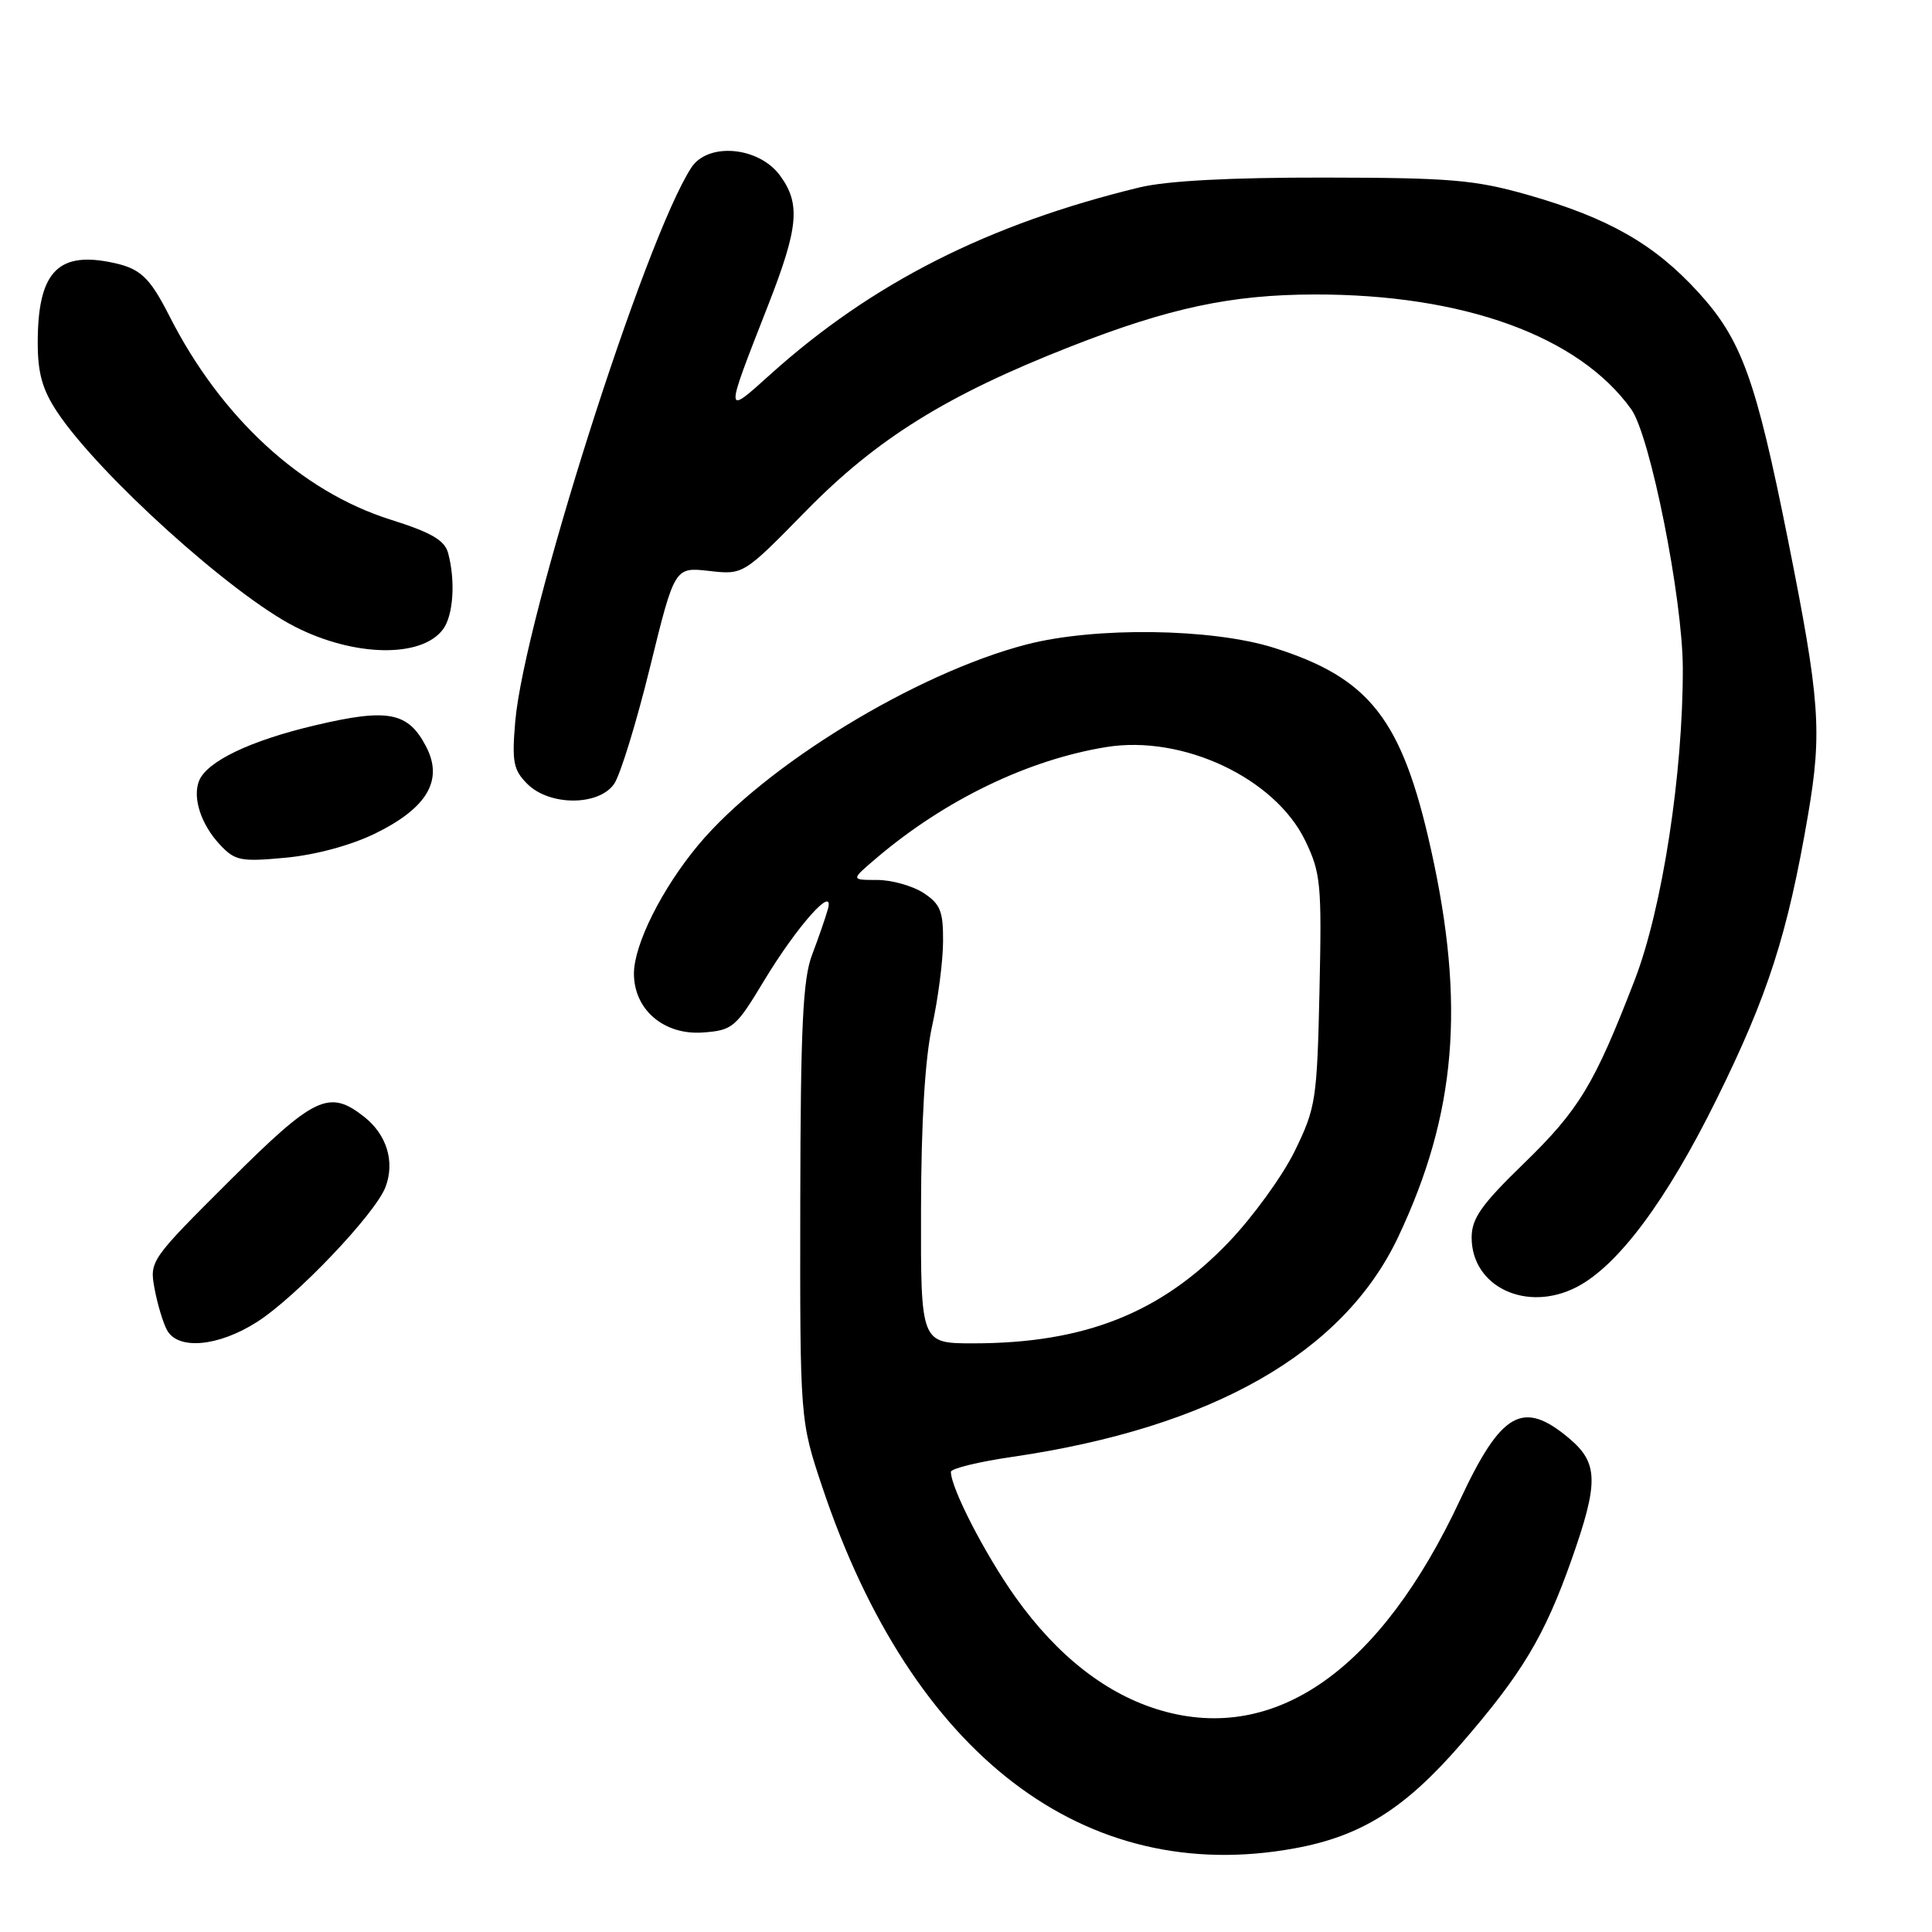 <?xml version="1.0" encoding="UTF-8" standalone="no"?>
<!DOCTYPE svg PUBLIC "-//W3C//DTD SVG 1.1//EN" "http://www.w3.org/Graphics/SVG/1.1/DTD/svg11.dtd" >
<svg xmlns="http://www.w3.org/2000/svg" xmlns:xlink="http://www.w3.org/1999/xlink" version="1.1" viewBox="0 0 256 256">
 <g >
 <path fill="currentColor"
d=" M 171.57 244.91 C 180.37 243.30 186.15 239.67 193.59 231.09 C 201.69 221.75 204.64 216.83 208.22 206.72 C 211.85 196.44 211.81 193.86 207.92 190.59 C 201.79 185.43 198.93 187.05 193.46 198.76 C 182.93 221.28 169.03 231.06 153.83 226.64 C 146.69 224.56 140.16 219.49 134.58 211.67 C 130.57 206.04 126.00 197.19 126.00 195.03 C 126.00 194.59 129.67 193.69 134.16 193.04 C 160.65 189.16 178.02 179.26 185.28 163.88 C 192.97 147.60 194.19 133.08 189.60 112.50 C 185.77 95.30 181.51 89.84 168.78 85.83 C 160.54 83.24 145.07 83.04 136.00 85.40 C 121.30 89.23 101.33 101.43 92.54 111.95 C 87.72 117.73 84.00 125.15 84.00 129.01 C 84.00 133.80 87.99 137.19 93.16 136.81 C 97.07 136.52 97.50 136.16 101.21 130.00 C 105.62 122.68 110.67 117.03 109.69 120.50 C 109.38 121.60 108.45 124.30 107.61 126.50 C 106.38 129.73 106.08 136.02 106.04 159.35 C 106.00 188.20 106.00 188.20 108.97 197.08 C 120.86 232.55 143.71 250.02 171.57 244.91 Z  M 34.05 175.17 C 39.21 171.89 49.73 160.84 51.08 157.29 C 52.35 153.95 51.26 150.35 48.25 147.98 C 43.60 144.32 41.69 145.23 30.35 156.53 C 19.92 166.92 19.80 167.10 20.48 170.76 C 20.86 172.80 21.60 175.26 22.12 176.23 C 23.56 178.92 28.91 178.45 34.05 175.17 Z  M 208.92 170.54 C 214.40 167.71 220.82 159.10 227.45 145.67 C 234.27 131.87 236.87 123.78 239.57 108.00 C 241.46 96.94 241.16 92.77 236.91 71.50 C 232.64 50.16 230.77 45.00 225.00 38.69 C 219.21 32.35 213.13 28.88 202.47 25.83 C 195.45 23.83 192.23 23.55 175.50 23.53 C 163.00 23.51 154.62 23.96 151.00 24.83 C 130.96 29.69 115.57 37.48 102.11 49.58 C 95.97 55.11 95.97 55.29 101.76 40.50 C 105.83 30.10 106.11 26.97 103.32 23.21 C 100.49 19.42 93.81 18.84 91.61 22.20 C 85.46 31.62 69.45 81.98 68.27 95.62 C 67.82 100.95 68.02 102.02 69.87 103.87 C 72.81 106.81 79.32 106.81 81.37 103.88 C 82.18 102.72 84.32 95.78 86.12 88.45 C 89.39 75.14 89.39 75.14 93.95 75.65 C 98.50 76.17 98.50 76.17 106.76 67.74 C 116.19 58.11 125.47 52.34 141.88 45.91 C 154.91 40.80 163.16 39.04 174.16 39.02 C 193.89 38.98 209.20 44.52 216.15 54.23 C 218.66 57.74 222.95 79.24 222.98 88.51 C 223.02 102.45 220.26 120.41 216.60 129.87 C 211.25 143.73 209.25 147.04 201.89 154.19 C 196.28 159.63 195.00 161.46 195.00 163.98 C 195.00 170.52 202.30 173.96 208.92 170.54 Z  M 49.72 110.44 C 56.60 107.07 58.77 103.39 56.48 98.96 C 54.09 94.34 51.45 93.82 41.79 96.10 C 33.12 98.14 27.36 100.91 26.36 103.51 C 25.50 105.75 26.65 109.25 29.12 111.90 C 31.14 114.06 31.87 114.21 37.86 113.65 C 41.81 113.28 46.51 112.01 49.72 110.44 Z  M 58.72 83.36 C 60.07 81.52 60.37 76.98 59.38 73.29 C 58.92 71.58 57.16 70.56 51.74 68.85 C 39.92 65.12 29.30 55.35 22.48 41.94 C 19.74 36.55 18.54 35.48 14.40 34.70 C 7.53 33.40 5.00 36.29 5.00 45.41 C 5.00 49.46 5.62 51.64 7.59 54.61 C 13.12 62.90 30.68 78.76 39.08 83.04 C 46.96 87.06 55.91 87.21 58.72 83.36 Z  M 122.04 160.25 C 122.06 148.68 122.57 140.24 123.50 136.00 C 124.29 132.43 124.95 127.37 124.96 124.77 C 124.99 120.75 124.61 119.79 122.37 118.32 C 120.92 117.38 118.16 116.60 116.23 116.60 C 112.72 116.60 112.72 116.60 116.11 113.72 C 125.20 105.99 136.20 100.68 146.58 98.99 C 156.71 97.34 168.93 103.09 172.95 111.39 C 175.01 115.66 175.15 117.13 174.84 131.25 C 174.52 145.74 174.35 146.80 171.57 152.50 C 169.96 155.80 166.02 161.24 162.81 164.59 C 153.82 173.99 143.70 178.00 128.95 178.00 C 122.00 178.00 122.00 178.00 122.04 160.25 Z "/>
</g>
</svg>
